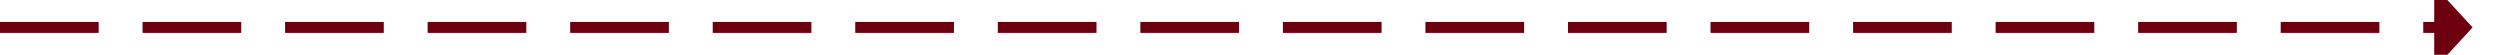 ﻿<?xml version="1.0" encoding="utf-8"?>
<svg version="1.1" xmlns:xlink="http://www.w3.org/1999/xlink" width="456px" height="10px" preserveAspectRatio="xMinYMid meet" viewBox="880 426  456 8" xmlns="http://www.w3.org/2000/svg">
  <path d="M 880 430  L 1325 430  " stroke-width="2" stroke-dasharray="18,8" stroke="#6d000e" fill="none" />
  <path d="M 1324 437.6  L 1331 430  L 1324 422.4  L 1324 437.6  Z " fill-rule="nonzero" fill="#6d000e" stroke="none" />
</svg>